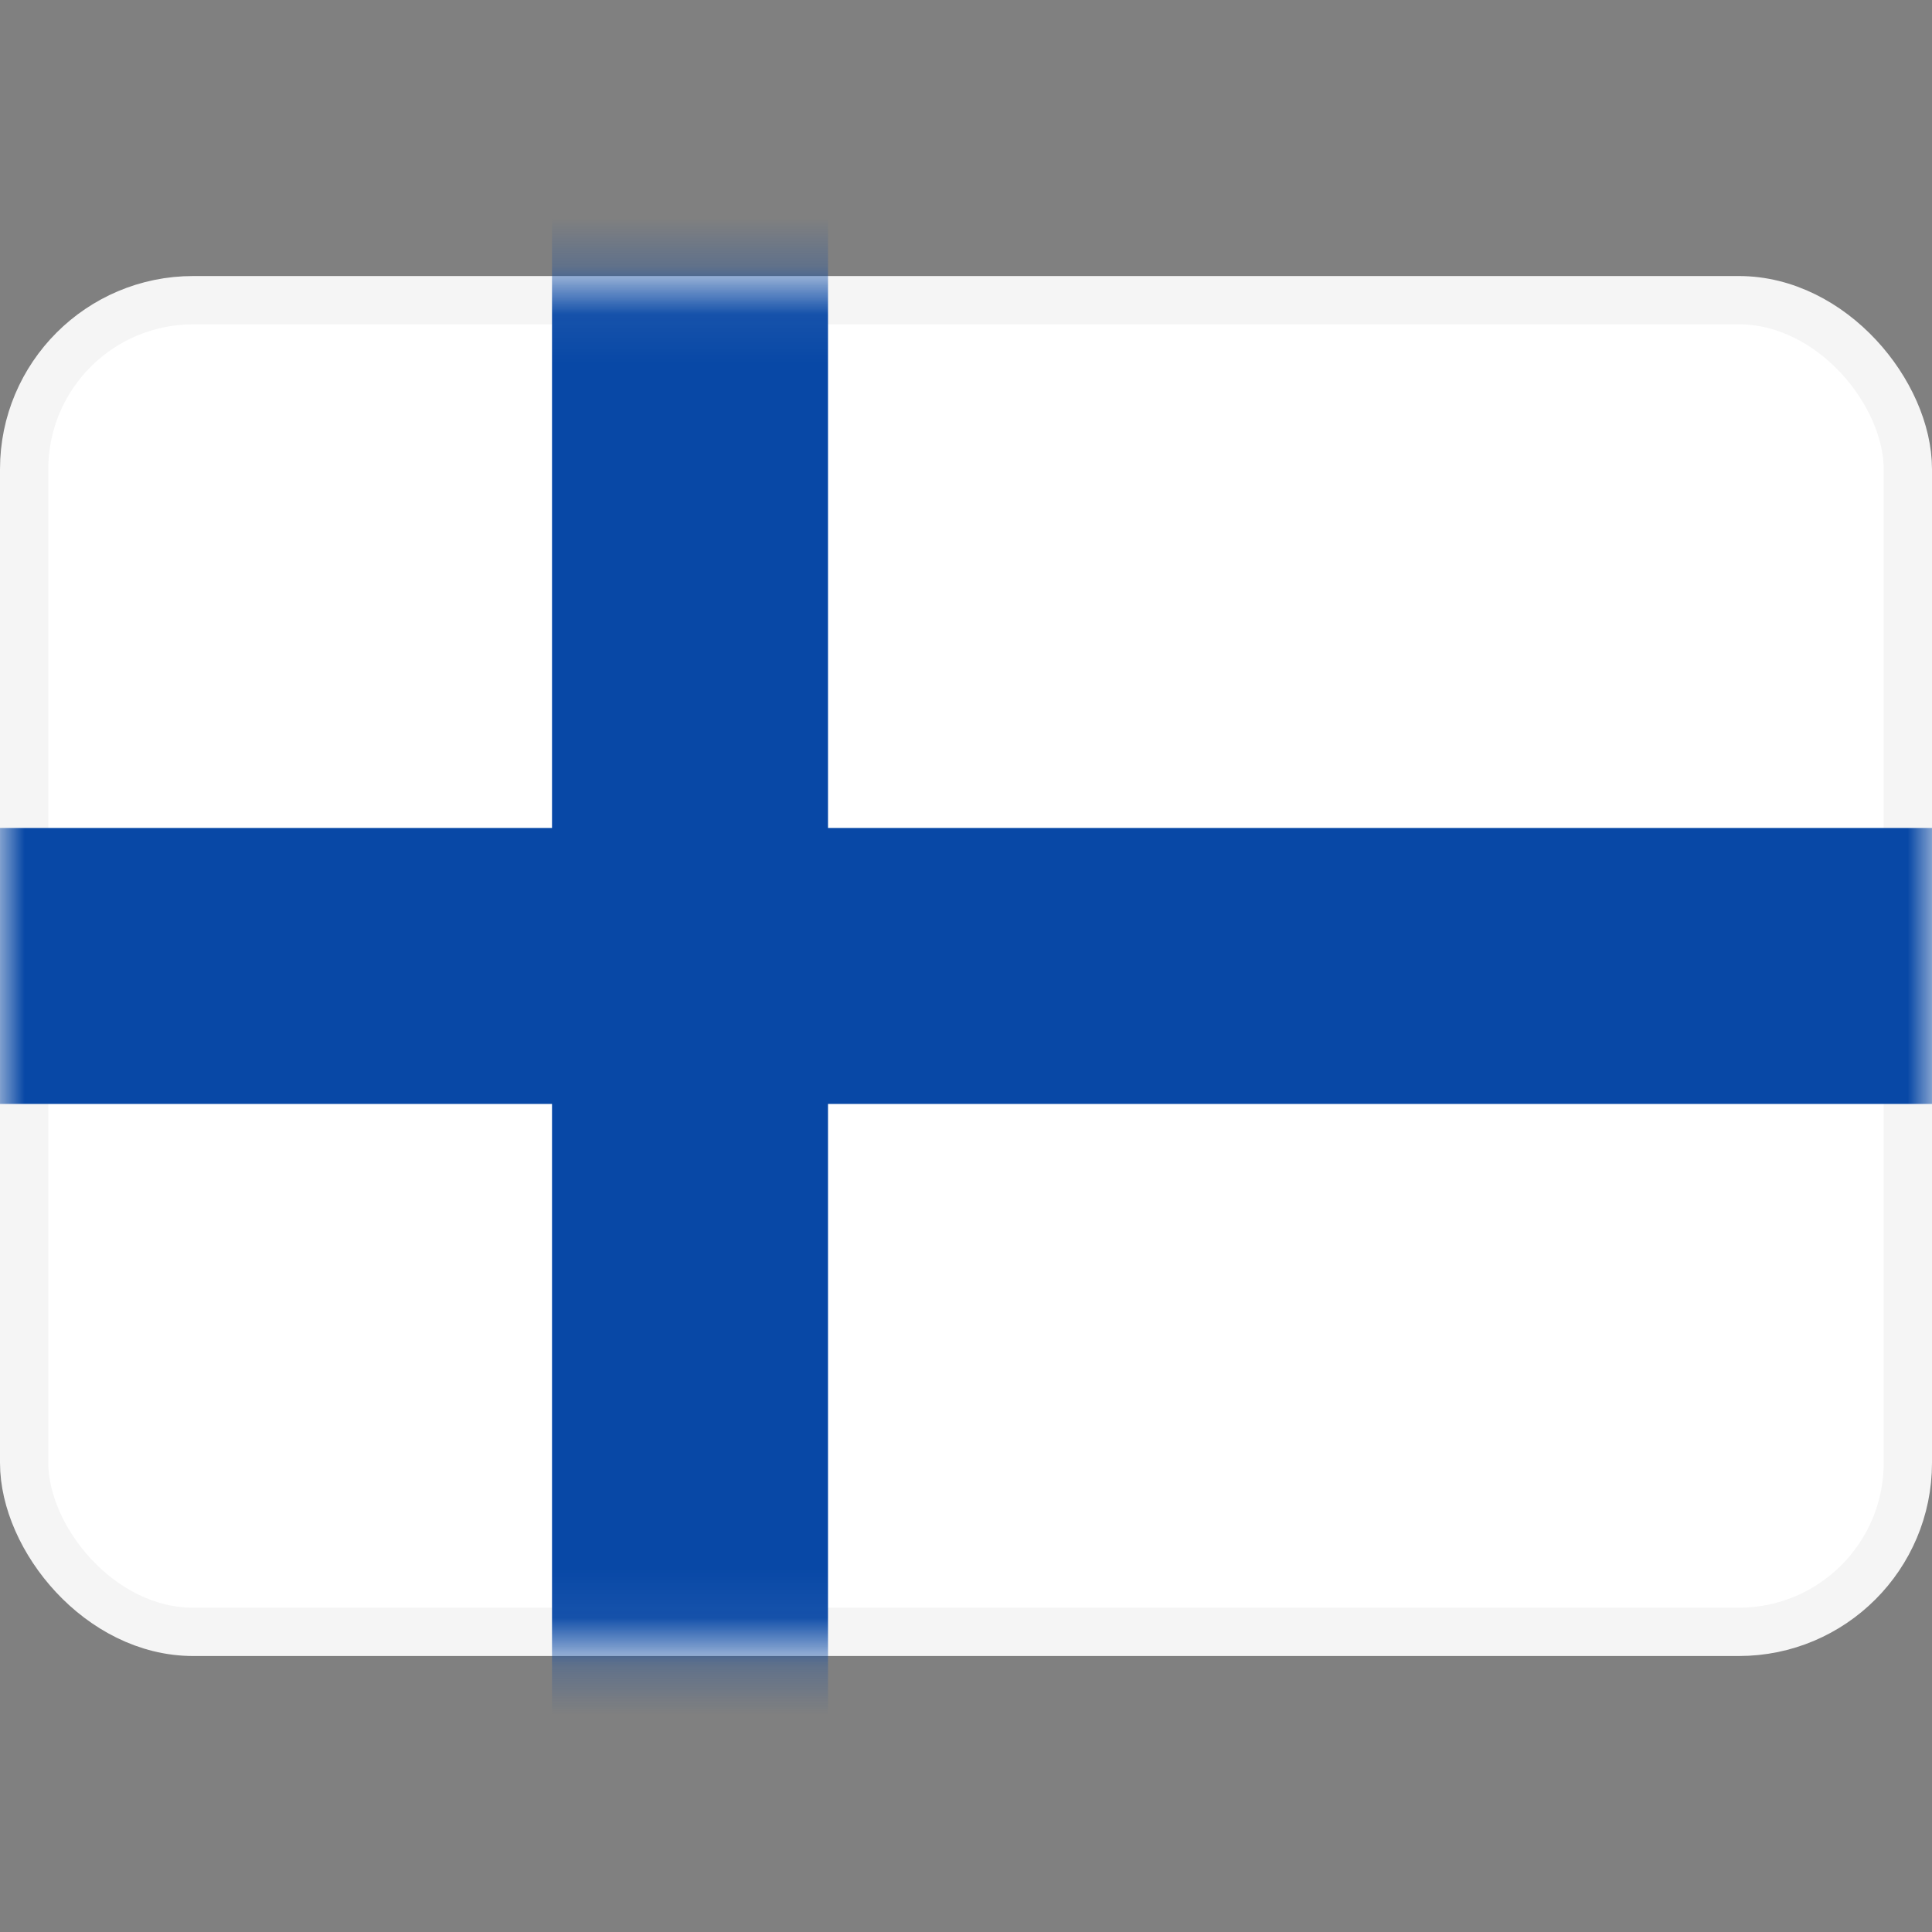 <svg width="40" height="40" viewBox="0 0 40 40" fill="none" xmlns="http://www.w3.org/2000/svg">
<rect x="0" y="0" width="40" height="40" fill="#808080" stroke="none"/>
<rect x="0.5" y="6.215" width="39" height="27.571" rx="3.5" fill="white" stroke="#F5F5F5"/>
<mask id="mask0_101_3048" style="mask-type:luminance" maskUnits="userSpaceOnUse" x="0" y="5" width="40" height="30">
<rect x="0.5" y="6.215" width="39" height="27.571" rx="3.5" fill="white" stroke="white"/>
</mask>
<g mask="url(#mask0_101_3048)">
<path fill-rule="evenodd" clip-rule="evenodd" d="M-1.904 22.856H11.429V36.19H17.143V22.856H41.905V17.142H17.143V3.809H11.429V17.142H-1.904V22.856Z" fill="#0848A6"/>
</g>
</svg>
